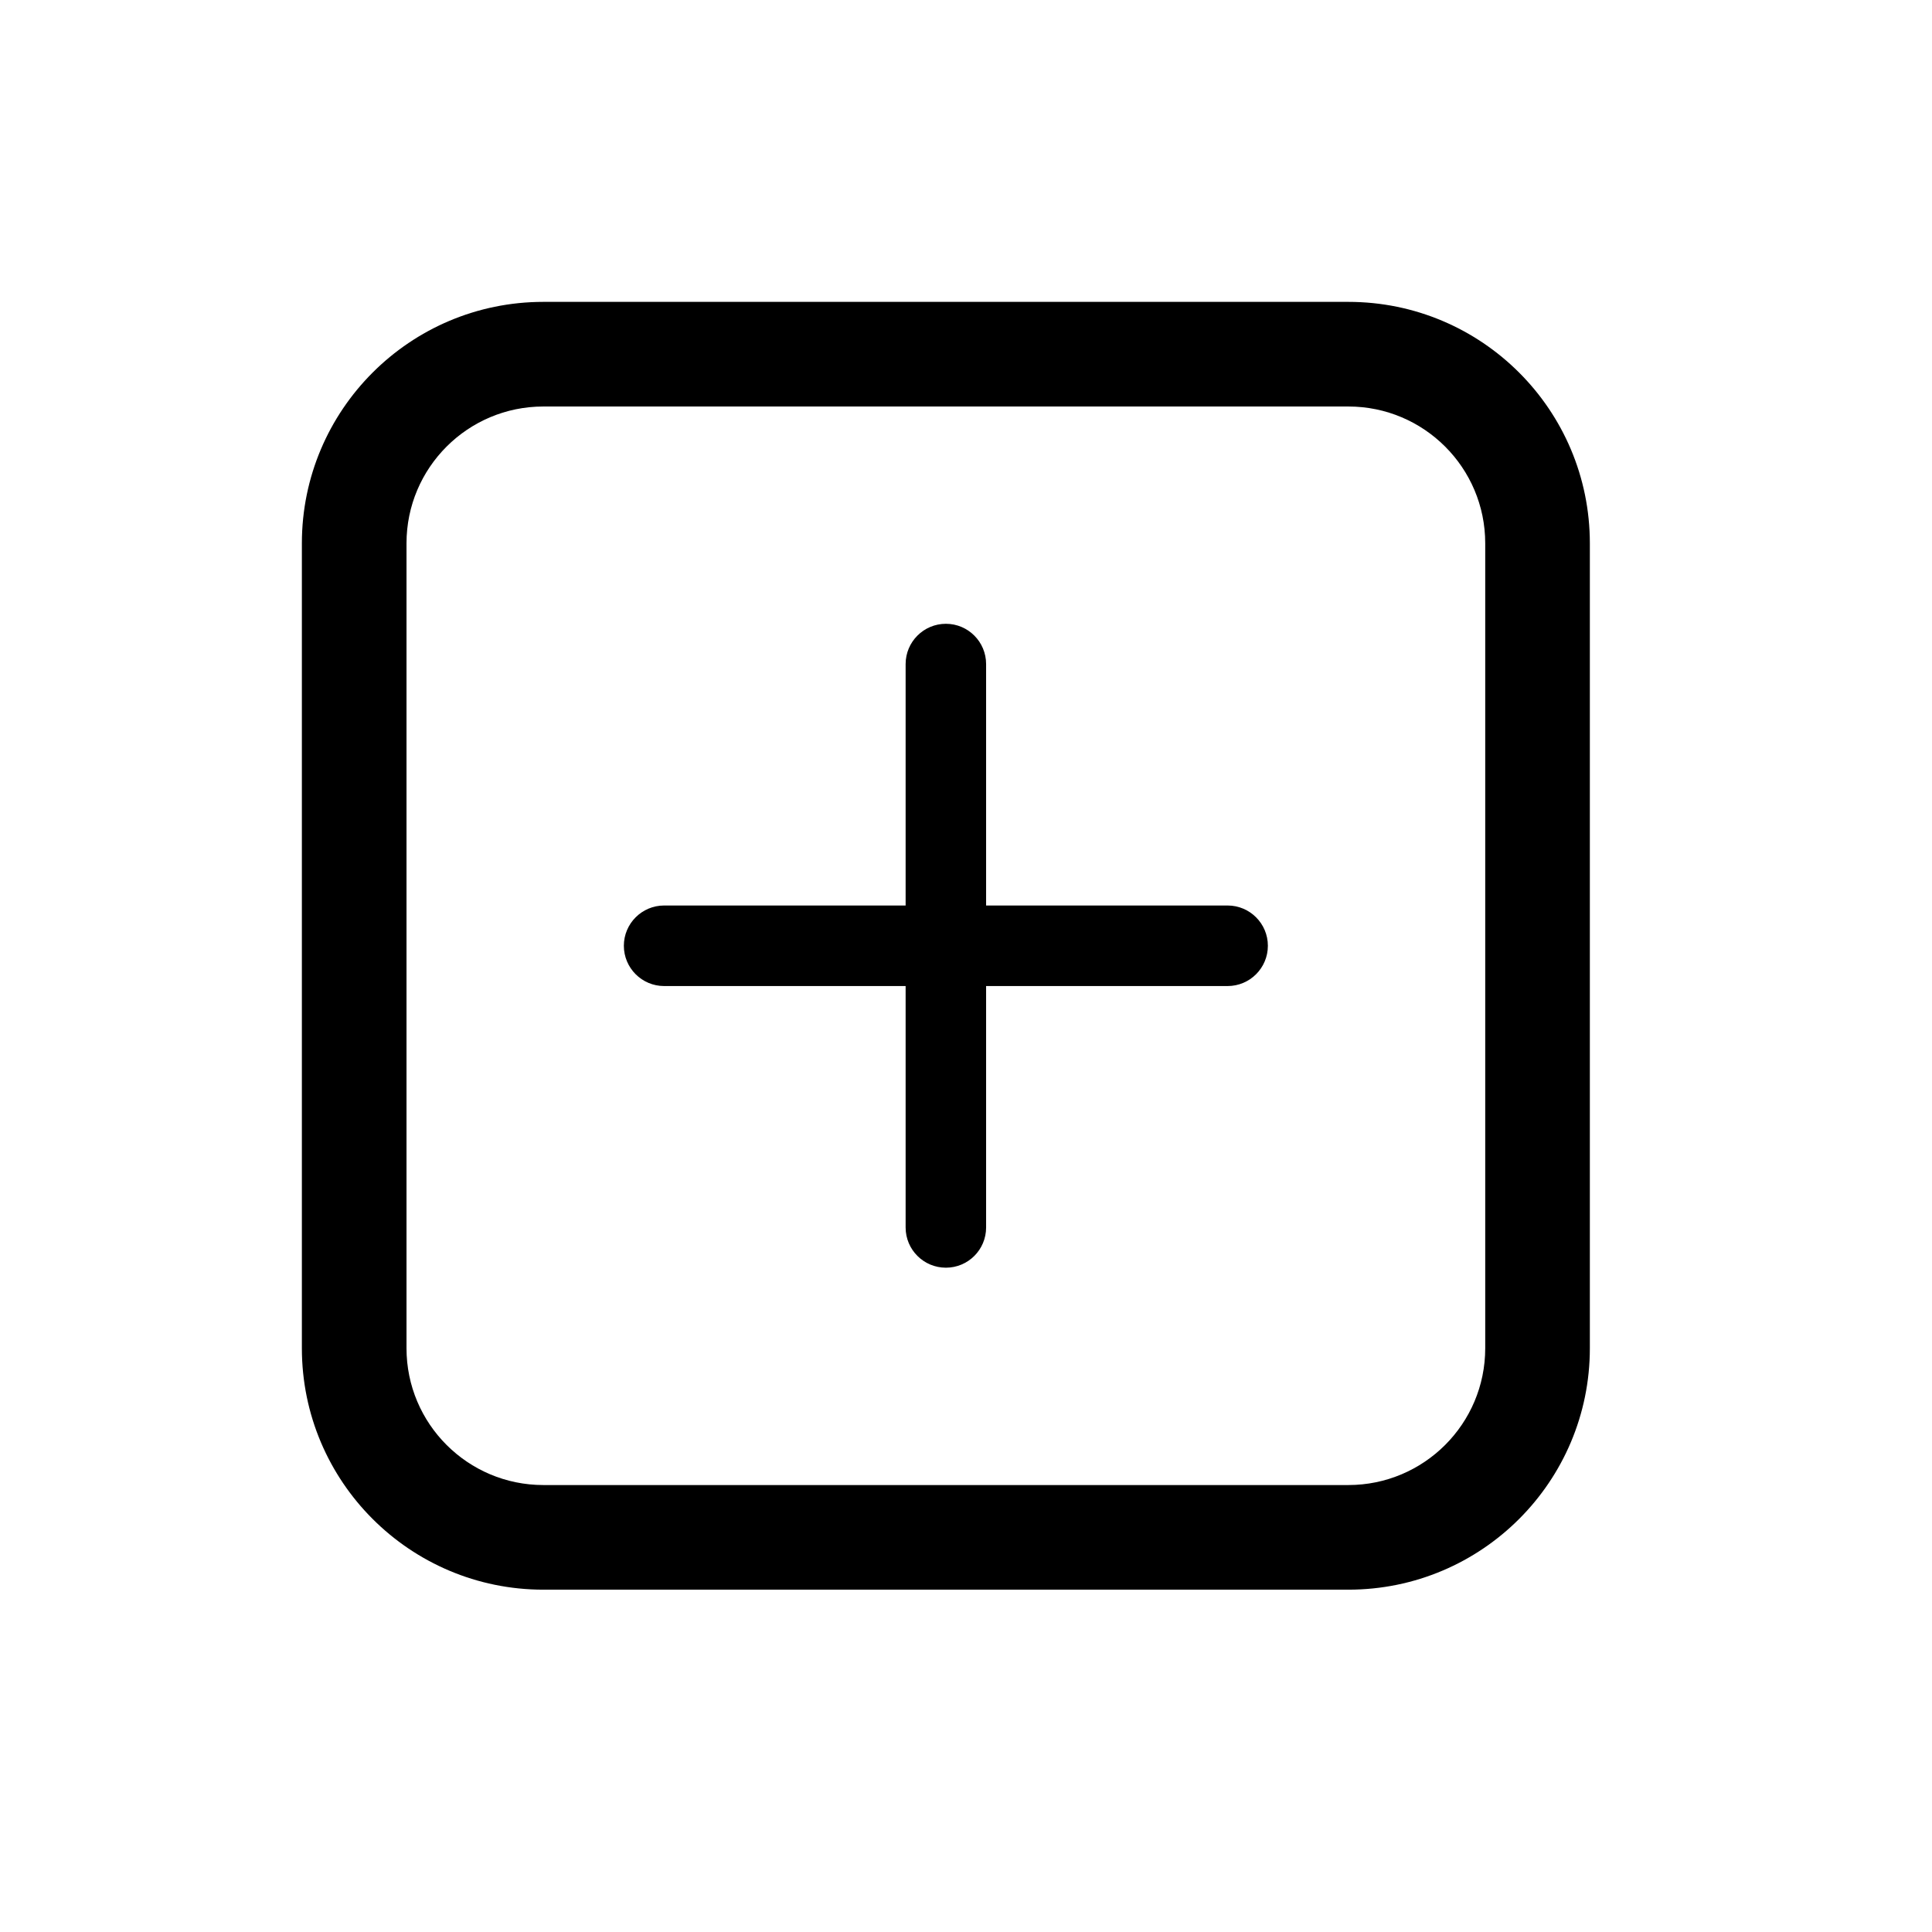 <svg width="32" height="32" viewBox="0 0 32 32" fill="none" xmlns="http://www.w3.org/2000/svg">
<path d="M11 16.332C10.632 16.332 10.333 16.033 10.333 15.665C10.333 15.297 10.632 14.998 11 14.998H15V10.999C15 10.631 15.299 10.332 15.667 10.332C16.035 10.332 16.333 10.631 16.333 10.999V14.998H20.333C20.701 14.998 21 15.297 21 15.665C21 16.033 20.701 16.332 20.333 16.332H16.333V20.331C16.333 20.699 16.035 20.997 15.667 20.997C15.299 20.997 15 20.699 15 20.331V16.332H11Z" fill="black"/>
<path fill-rule="evenodd" clip-rule="evenodd" d="M5 8.999C5 6.791 6.791 5 9 5H22.333C24.543 5 26.333 6.791 26.333 8.999V22.331C26.333 24.539 24.543 26.33 22.333 26.33H9C6.791 26.33 5 24.539 5 22.331V8.999ZM9 6.733H22.333C23.585 6.733 24.6 7.748 24.6 8.999V22.331C24.6 23.582 23.585 24.597 22.333 24.597H9C7.748 24.597 6.733 23.582 6.733 22.331V8.999C6.733 7.748 7.748 6.733 9 6.733Z" fill="black"/>
</svg>
